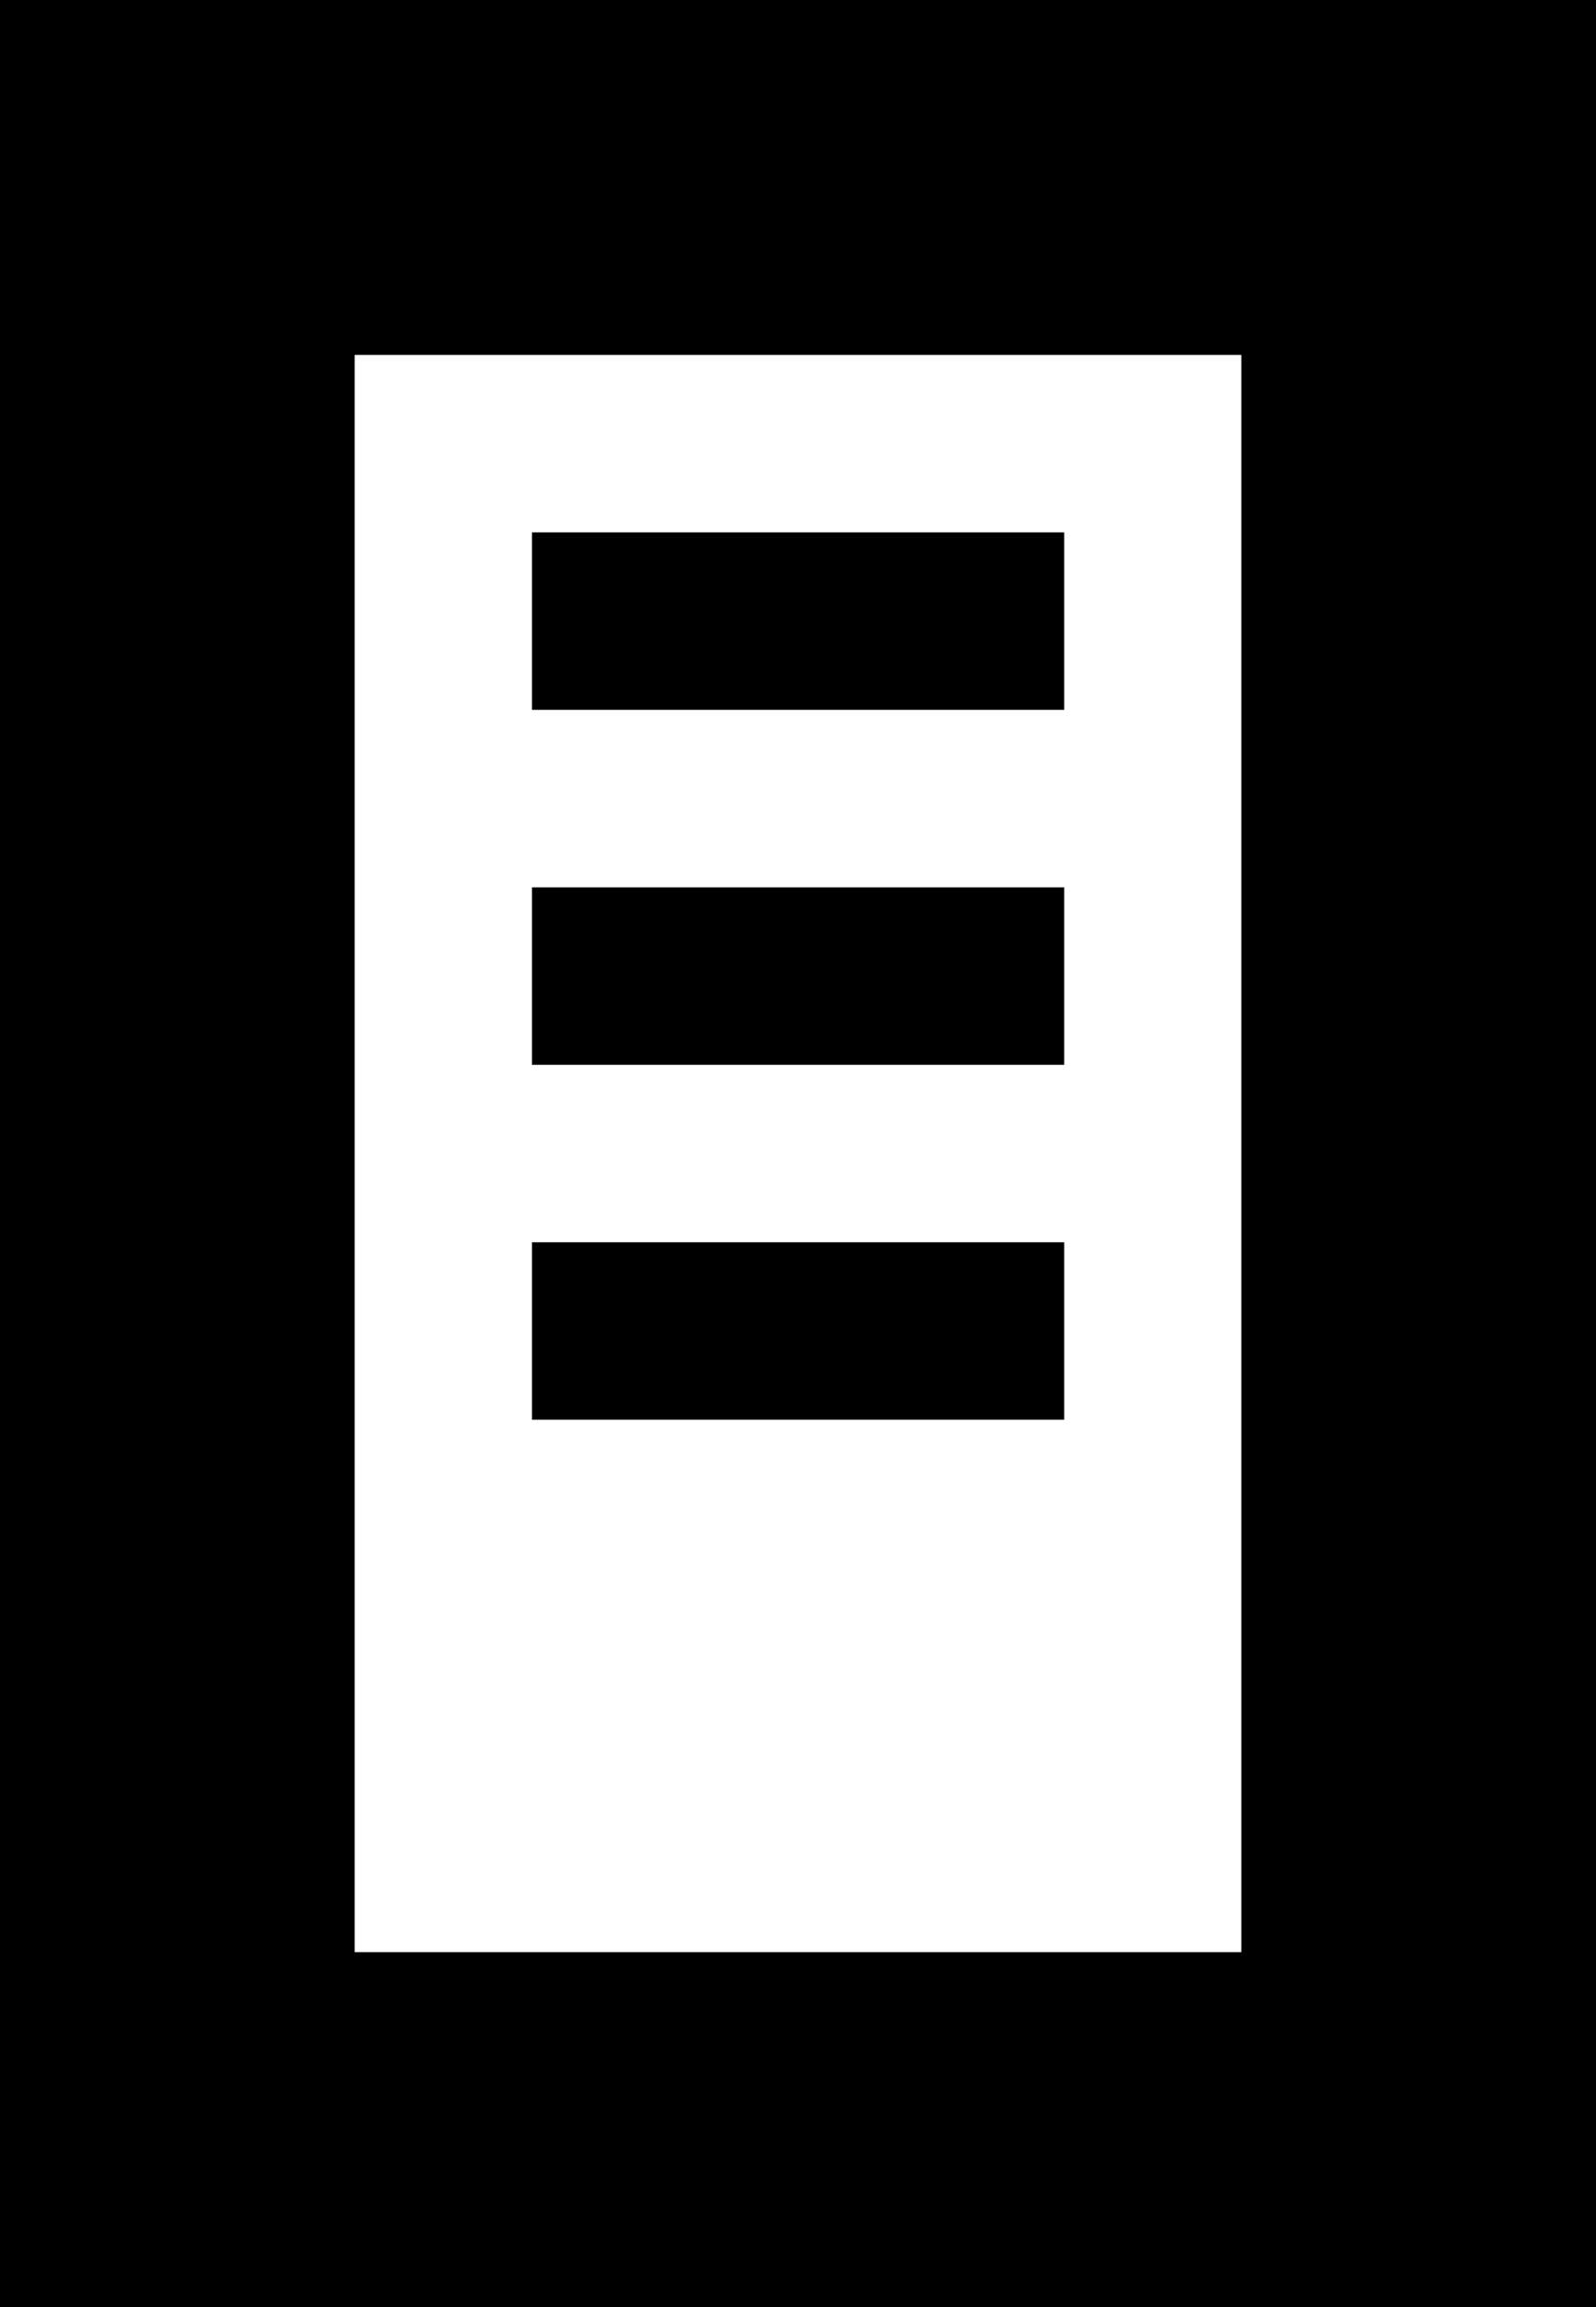 <?xml version="1.0" encoding="UTF-8"?>
<svg width="9px" height="13px" viewBox="0 0 9 13" version="1.1" xmlns="http://www.w3.org/2000/svg" xmlns:xlink="http://www.w3.org/1999/xlink">
    <!-- Generator: Sketch 42 (36781) - http://www.bohemiancoding.com/sketch -->
    <title>icon:  data center</title>
    <desc>Created with Sketch.</desc>
    <defs></defs>
    <g id="Page-1" stroke="none" stroke-width="1" fill-rule="evenodd">
        <g id="Project:-topology-of-services" transform="translate(-575, -487)">
            <g id="services-copy" transform="translate(213, 426)">
                <g id="service:-nginx" transform="translate(263, 0)">
                    <g id="metric">
                        <g id="data-centers-&amp;-instanecs" transform="translate(18, 59)">
                            <path d="M81,15 L90,15 L90,2 L81,2 L81,15 Z M83,13 L88,13 L88,4 L83,4 L83,13 Z M84,6 L87.001,6 L87.001,5 L84,5 L84,6 Z M84,8 L87.001,8 L87.001,7 L84,7 L84,8 Z M84,10 L87.001,10 L87.001,9 L84,9 L84,10 Z" id="icon:--data-center"></path>
                        </g>
                    </g>
                </g>
            </g>
        </g>
    </g>
</svg>